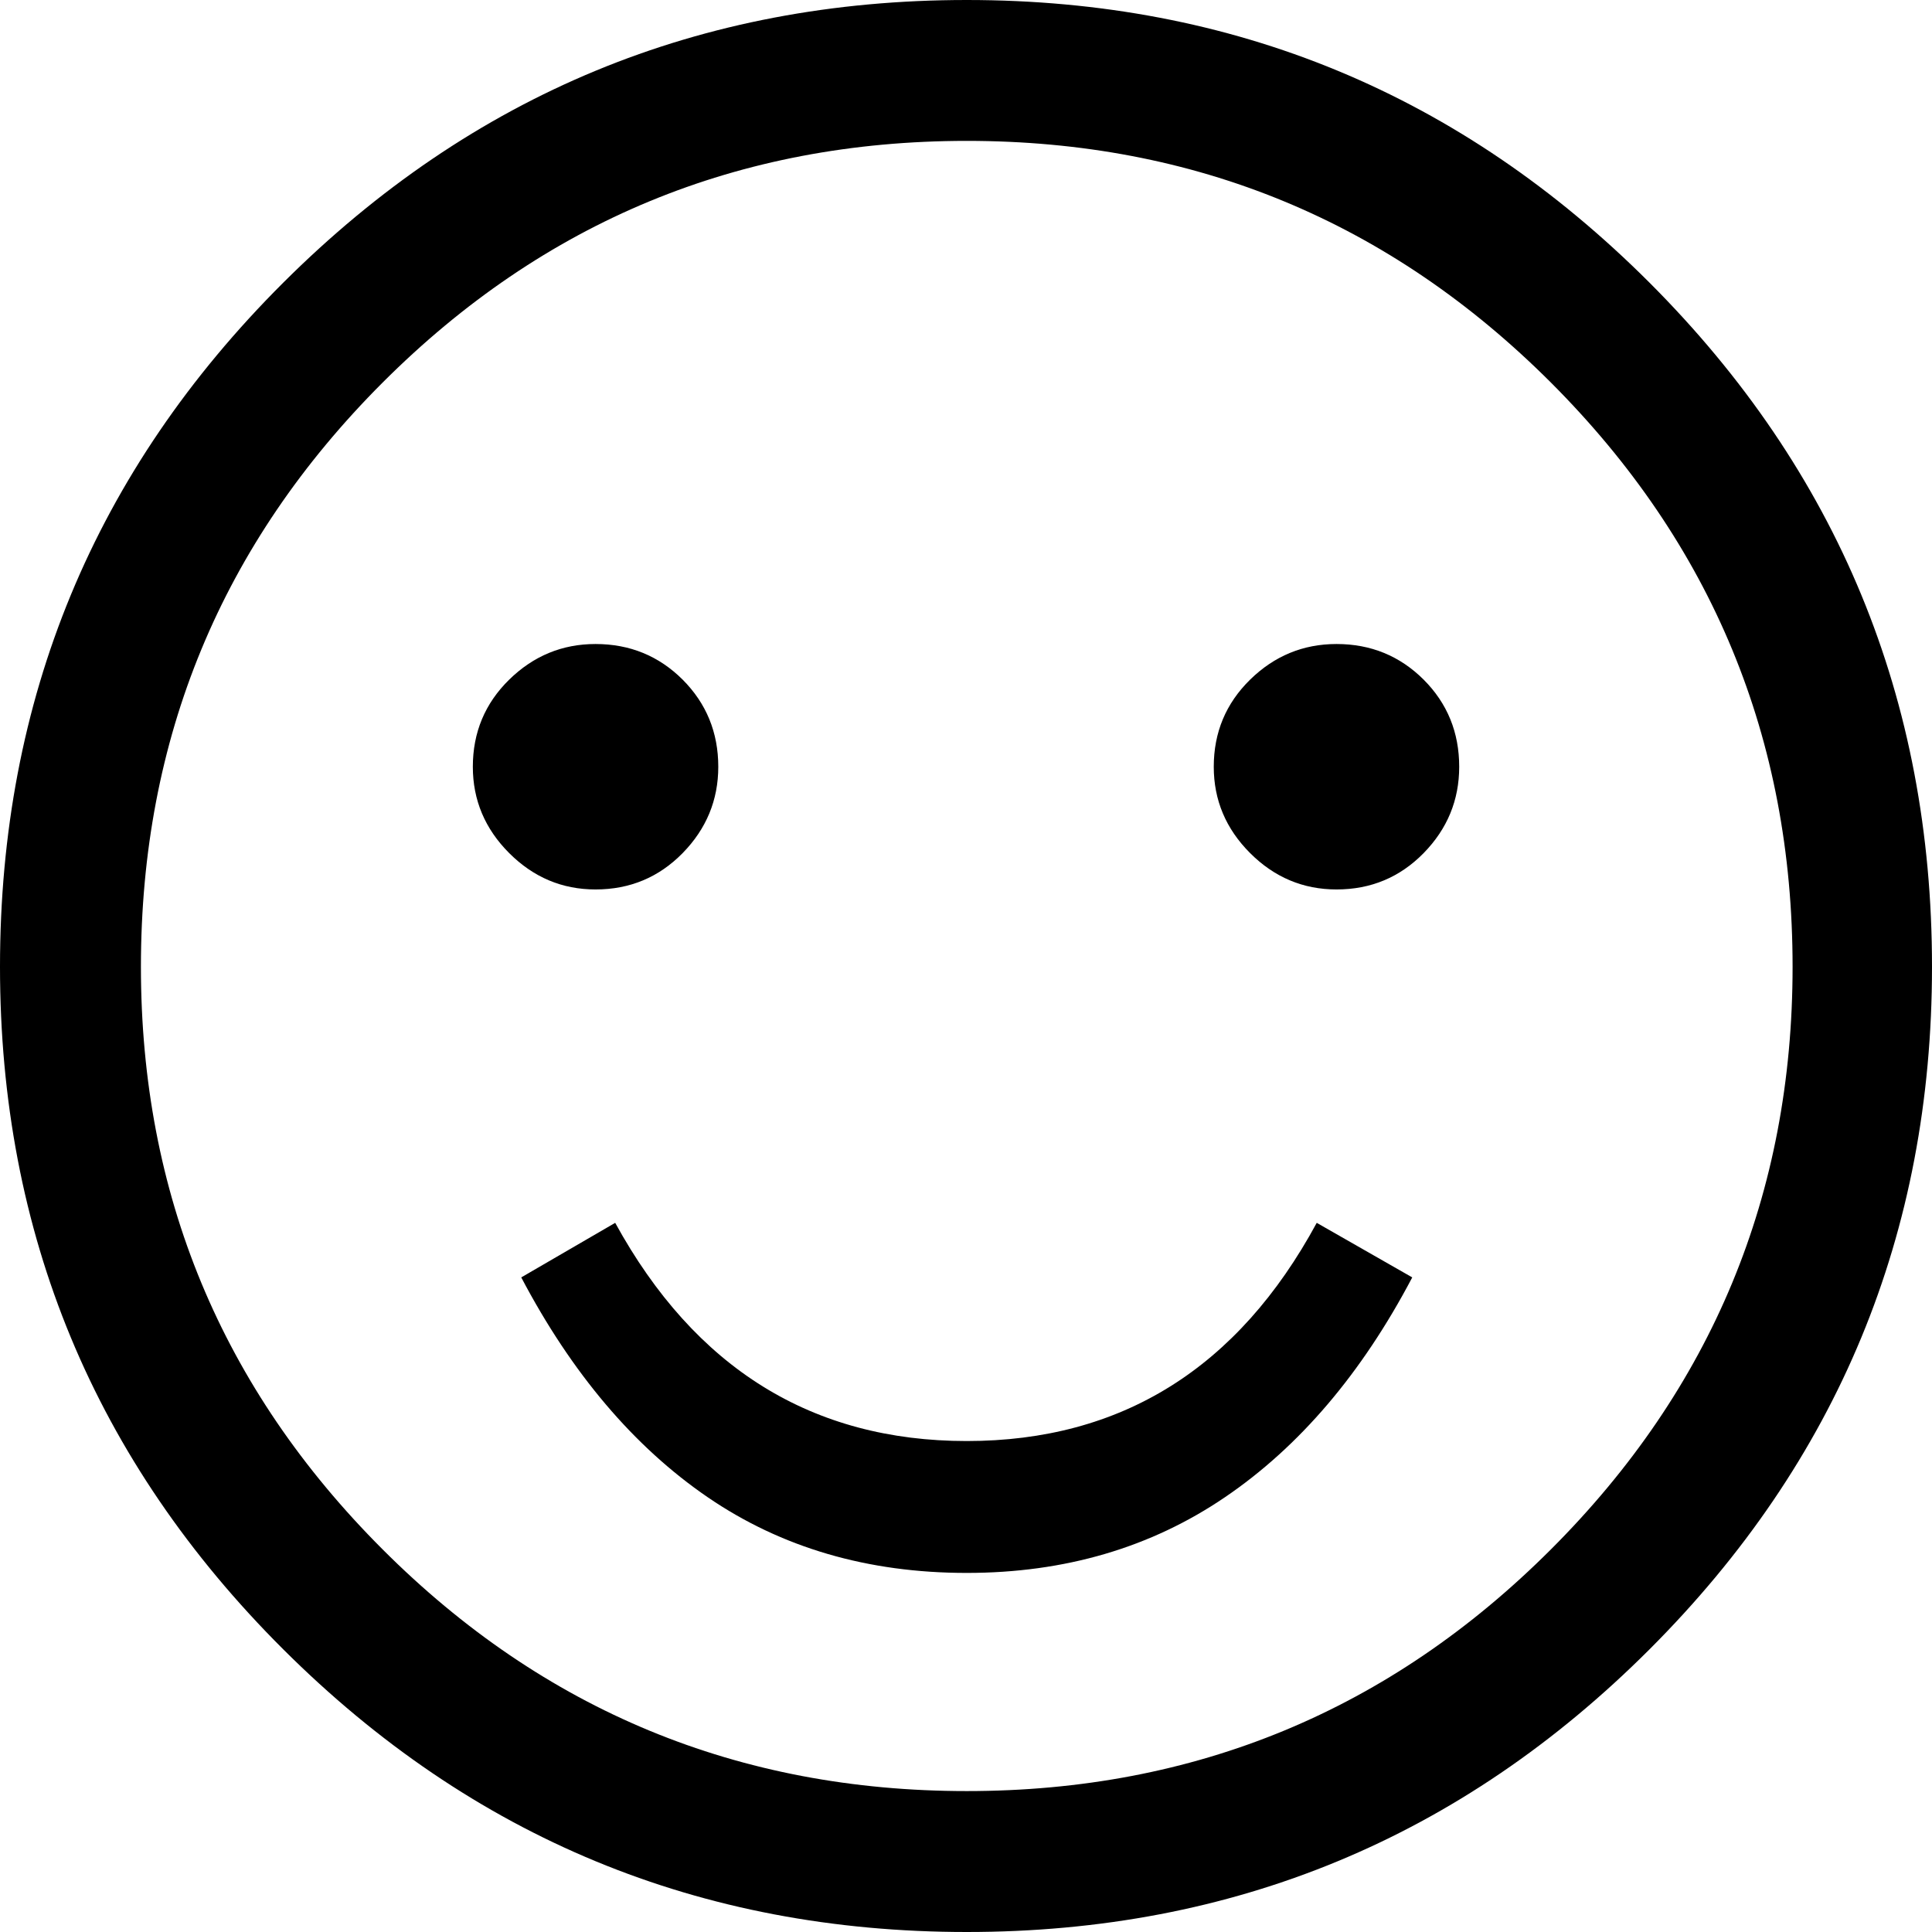 <?xml version="1.0" encoding="UTF-8"?>
<svg width="40px" height="40px" viewBox="0 0 500 500" version="1.1" xmlns="http://www.w3.org/2000/svg" xmlns:xlink="http://www.w3.org/1999/xlink">
    <!-- Generator: Sketch 61.2 (89653) - https://sketch.com -->
    <title>smiley-no</title>
    <desc>Created with Sketch.</desc>
    <g id="Page-1" stroke="none" stroke-width="1" fill="none" fill-rule="evenodd">
        <g id="smiley-no" fill="#000000" fill-rule="nonzero">
            <path d="M500,250.2 C500,319.22 475.62,378.12 426.87,426.87 C378.1,475.62 319.22,500 250.2,500 C181.18,500 122.22,475.62 73.33,426.87 C24.44,378.12 0,319.23 0,250.2 C0,180.92 24.44,121.89 73.33,73.13 C122.22,24.38 181.18,0 250.2,0 C319.22,0 378.1,24.38 426.87,73.13 C475.62,121.9 500,180.92 500,250.2 Z M463.92,250.2 C463.92,191.11 443.07,140.73 401.38,99.01 C359.67,57.32 309.28,36.46 250.2,36.46 C191.12,36.46 140.71,57.31 99.02,99.01 C57.31,140.73 36.47,191.12 36.47,250.2 C36.47,309.02 57.32,359.29 99.02,400.98 C140.71,442.69 191.12,463.53 250.2,463.53 C309.28,463.53 359.67,442.68 401.38,400.98 C443.08,359.3 463.92,309.03 463.92,250.2 Z M185.89,198.44 C185.89,207.07 182.8,214.51 176.67,220.78 C170.52,227.05 163.01,230.19 154.12,230.19 C145.49,230.19 138.05,227.05 131.78,220.78 C125.51,214.51 122.37,207.06 122.37,198.44 C122.37,189.55 125.51,182.04 131.78,175.89 C138.05,169.75 145.5,166.67 154.12,166.67 C163.01,166.67 170.52,169.76 176.67,175.89 C182.8,182.04 185.89,189.55 185.89,198.44 Z M134.9,330.59 L159.21,316.47 C179.86,354.12 210.19,372.94 250.19,372.94 C290.19,372.94 320.38,354.12 340.77,316.47 L365.49,330.59 C352.42,355.43 336.28,374.39 317.05,387.46 C297.84,400.53 275.55,407.07 250.19,407.07 C224.57,407.07 202.21,400.53 183.12,387.46 C164.05,374.39 147.98,355.43 134.9,330.59 Z M377.64,198.44 C377.64,207.07 374.57,214.51 368.44,220.78 C362.29,227.05 354.78,230.19 345.89,230.19 C337.26,230.19 329.8,227.05 323.53,220.78 C317.26,214.51 314.12,207.06 314.12,198.44 C314.12,189.55 317.26,182.04 323.53,175.89 C329.8,169.75 337.26,166.67 345.89,166.67 C354.78,166.67 362.29,169.76 368.44,175.89 C374.58,182.04 377.64,189.55 377.64,198.44 Z" id="Shape"></path>
        </g>
    </g>
</svg>
